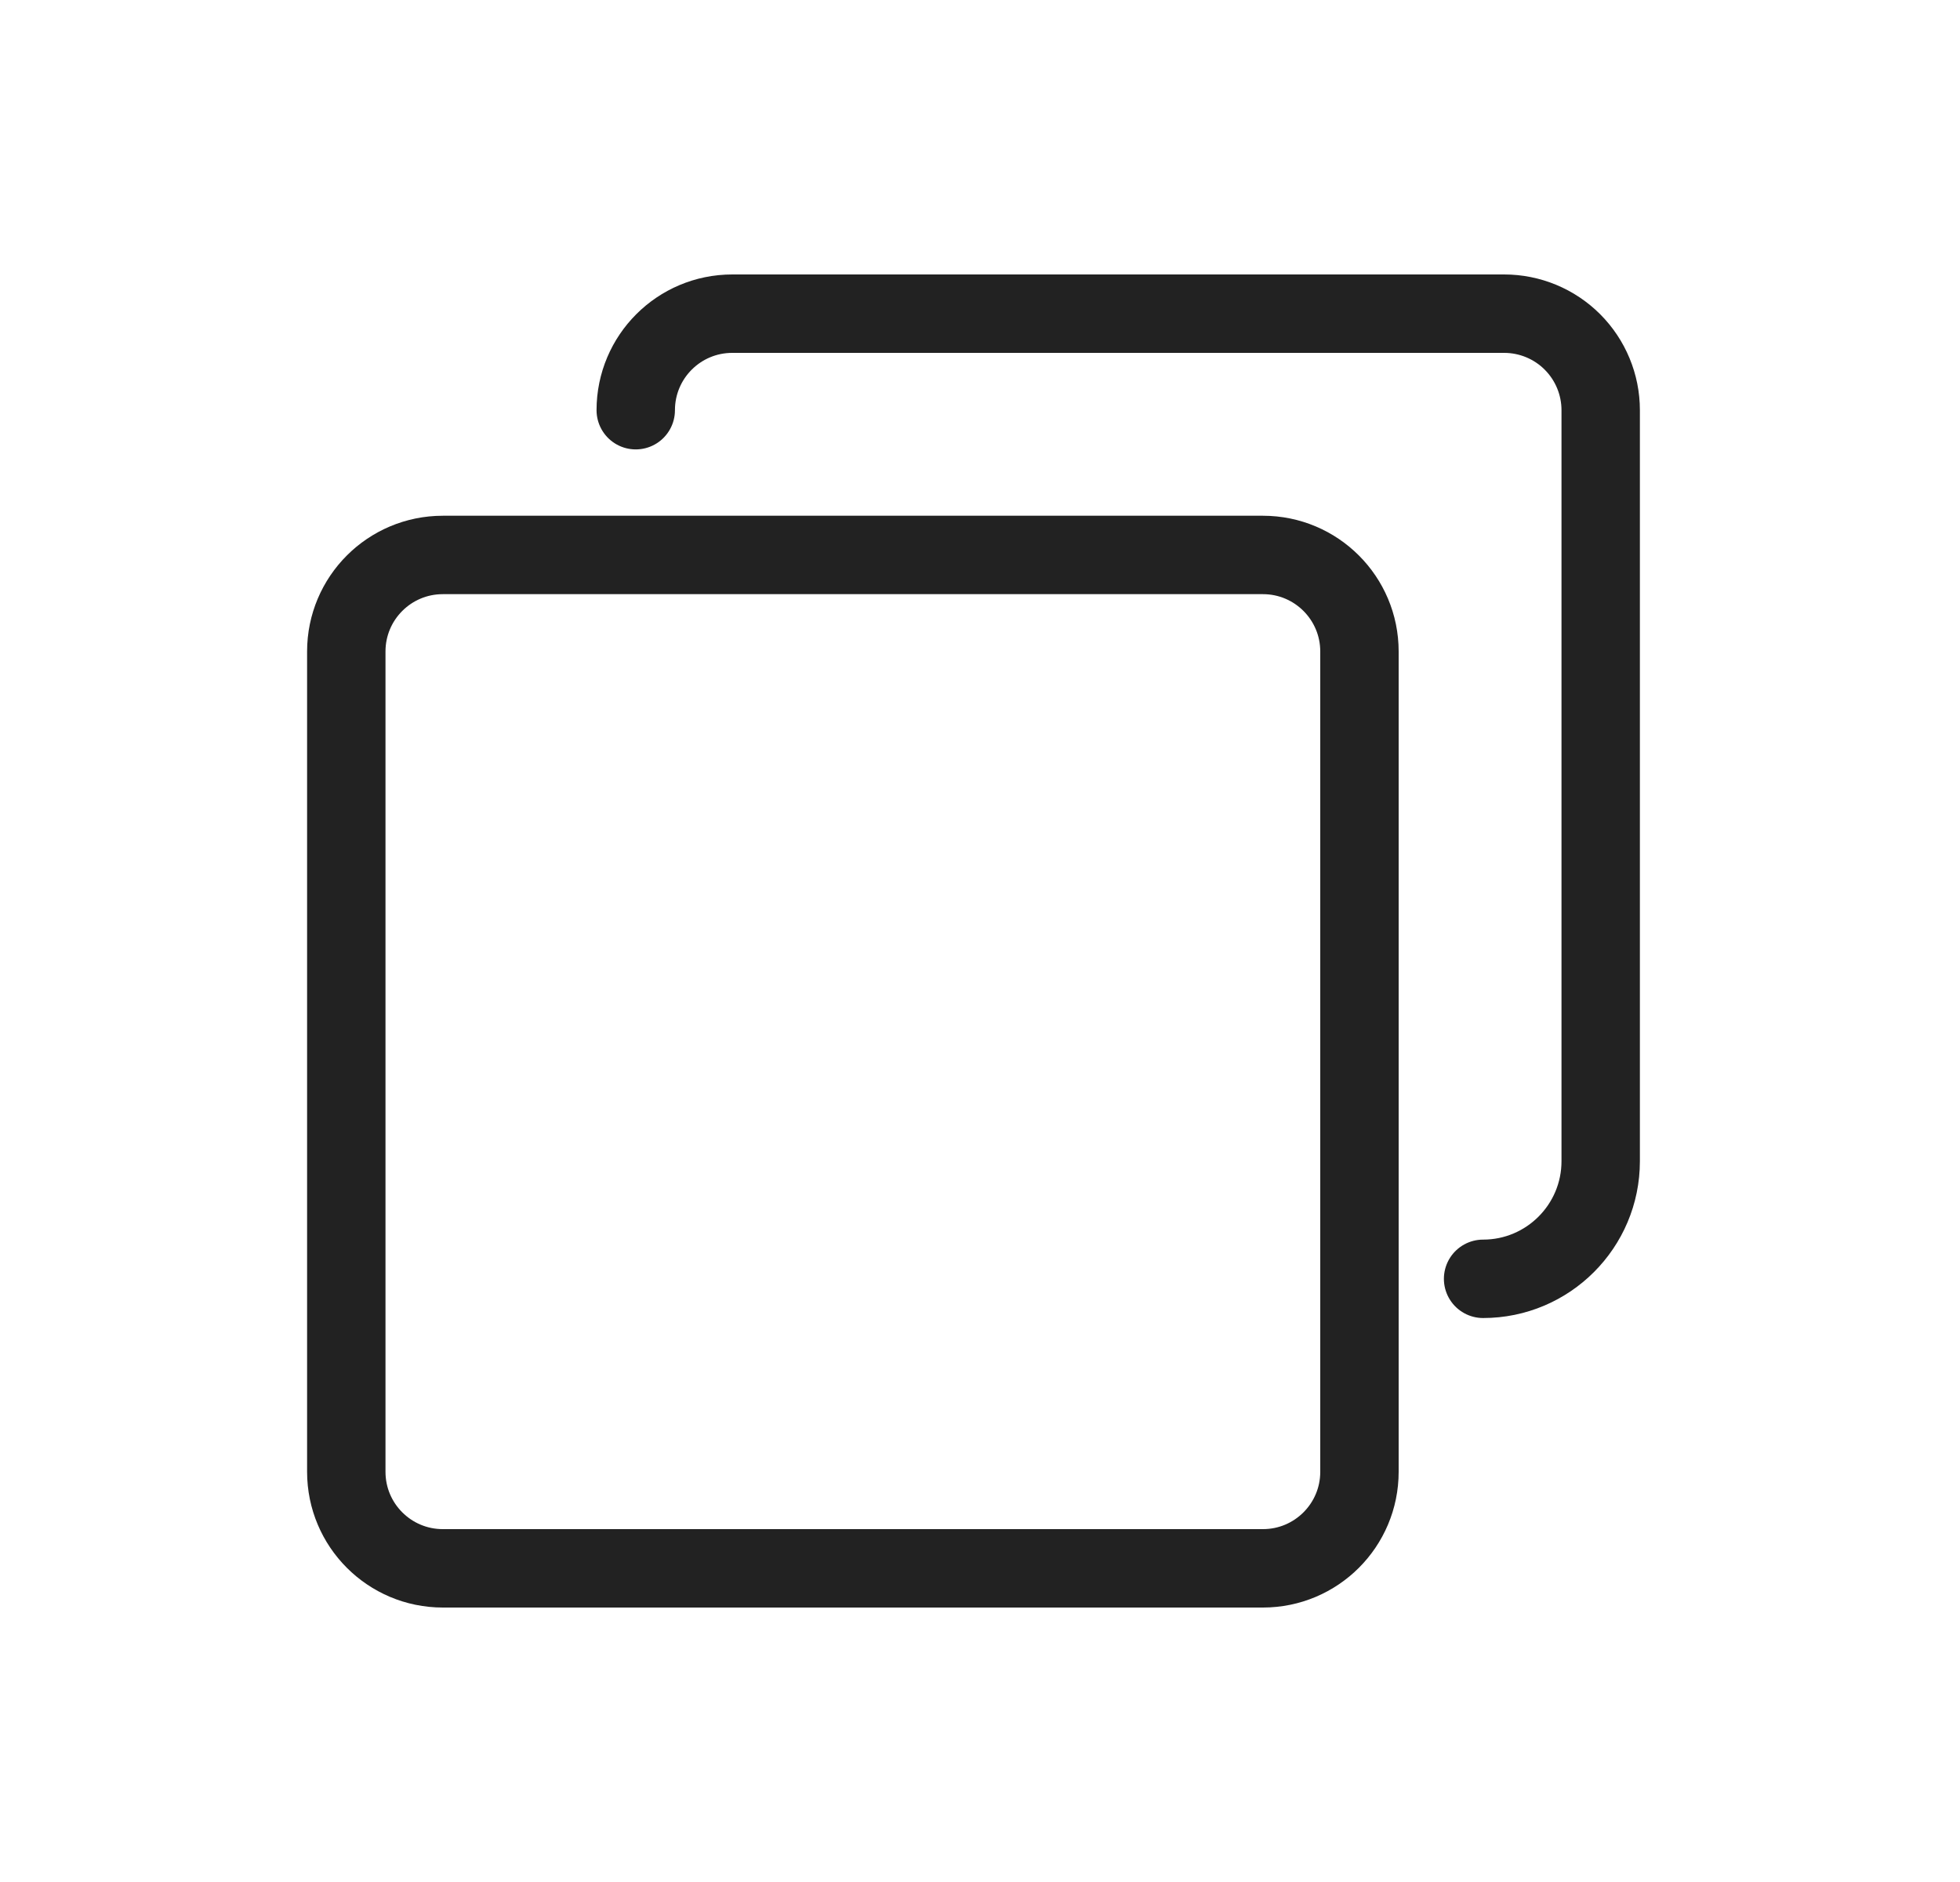 <svg width="25" height="24" viewBox="0 0 25 24" fill="none" xmlns="http://www.w3.org/2000/svg">
<path d="M16.109 20H5.648C4.968 20 4.417 19.449 4.417 18.769V8.308C4.417 7.628 4.968 7.077 5.648 7.077H16.109C16.789 7.077 17.34 7.628 17.34 8.308V18.769C17.34 19.449 16.789 20 16.109 20Z" stroke="#222222" stroke-linecap="round" stroke-linejoin="round"/>
<path d="M18.917 16.308C19.745 16.308 20.417 15.636 20.417 14.808V5.231C20.417 4.904 20.287 4.591 20.056 4.36C19.826 4.13 19.513 4 19.186 4H9.34C8.66 4 8.109 4.551 8.109 5.231" stroke="#222222" stroke-linecap="round" stroke-linejoin="round"/>
</svg>
